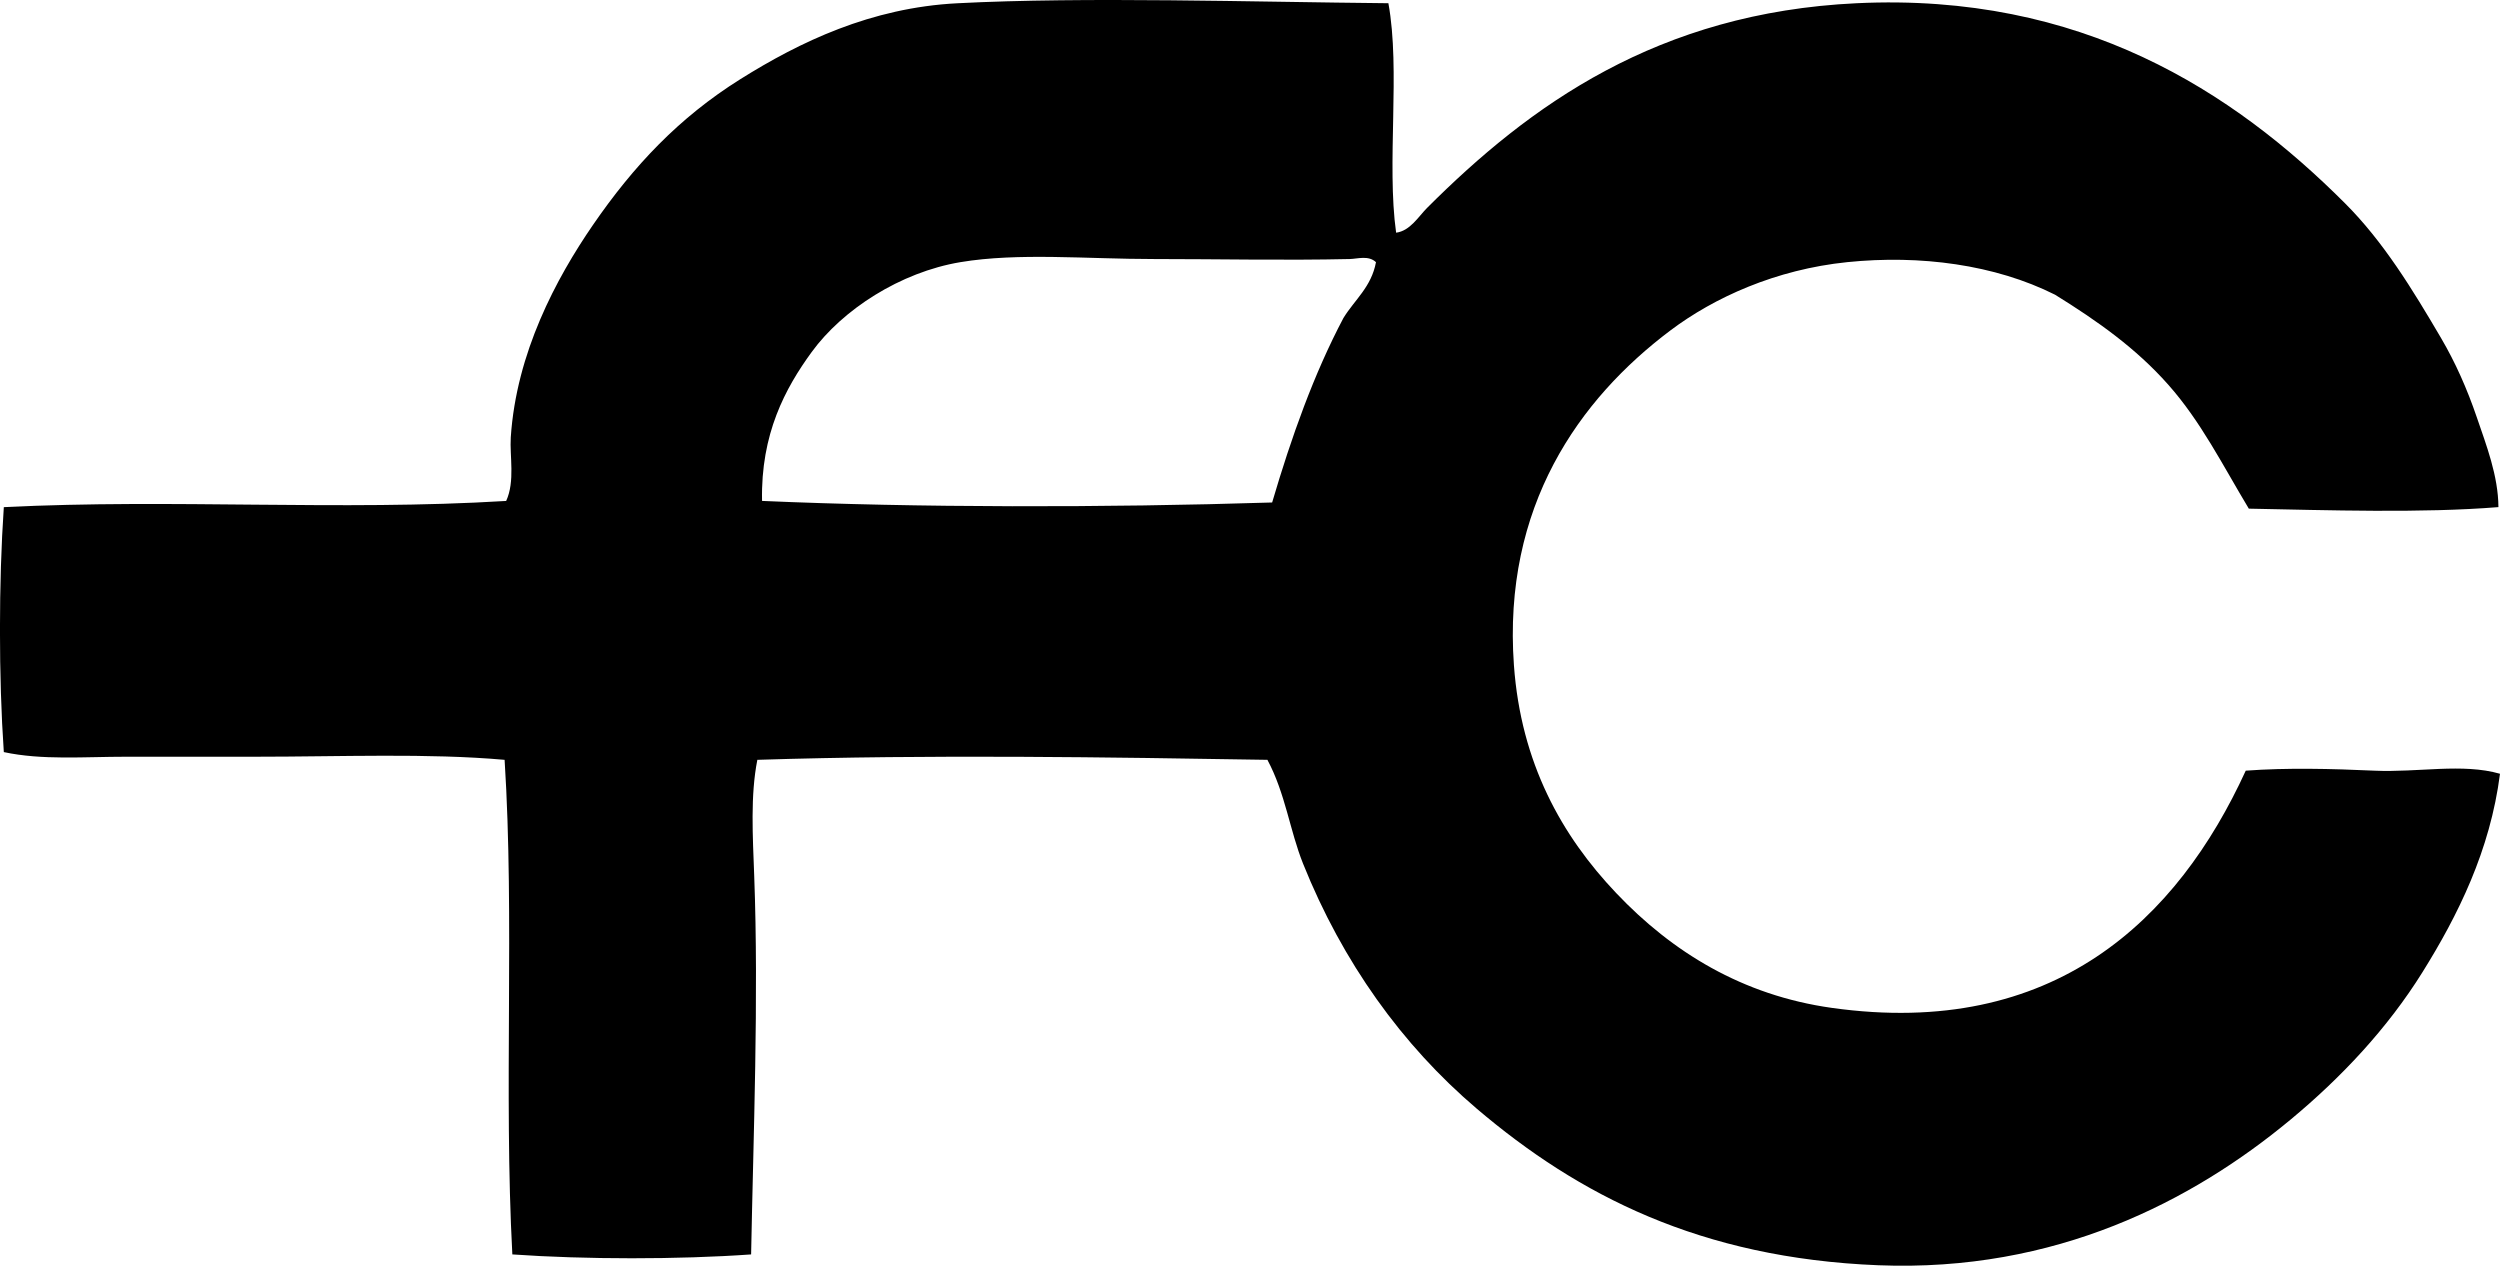 <?xml version="1.0" encoding="iso-8859-1"?>
<!-- Generator: Adobe Illustrator 19.2.0, SVG Export Plug-In . SVG Version: 6.00 Build 0)  -->
<svg version="1.1" xmlns="http://www.w3.org/2000/svg" xmlns:xlink="http://www.w3.org/1999/xlink" x="0px" y="0px"
	 viewBox="0 0 79.834 40.42" style="enable-background:new 0 0 79.834 40.42;" xml:space="preserve">
<g id="Ing_x5F_Franco_x5F_Crespi">
	<path style="fill-rule:evenodd;clip-rule:evenodd;" d="M44.336,0.103c0.391,2.134-0.062,5.111,0.247,7.328
		c0.448-0.059,0.711-0.513,0.99-0.793c3.277-3.277,7.363-6.233,13.715-6.535c7.175-0.342,12.018,2.81,15.595,6.387
		c1.228,1.227,2.155,2.748,3.07,4.307c0.457,0.78,0.829,1.617,1.139,2.525c0.304,0.893,0.685,1.865,0.692,2.872
		c-2.445,0.197-5.442,0.099-7.971,0.049c-0.846-1.407-1.53-2.783-2.574-3.96c-1.03-1.162-2.251-2.027-3.614-2.872
		c-1.919-0.963-4.312-1.278-6.635-1.04c-2.29,0.235-4.253,1.133-5.644,2.178c-2.92,2.195-5.365,5.624-5.001,10.694
		c0.225,3.128,1.526,5.444,3.268,7.278c1.783,1.879,4.022,3.262,6.882,3.664c7.091,0.997,11.041-2.818,13.22-7.575
		c1.314-0.097,2.734-0.062,4.108,0c1.386,0.063,2.815-0.245,4.011,0.099c-0.313,2.452-1.347,4.527-2.476,6.337
		c-1.121,1.799-2.592,3.362-4.208,4.704c-3.138,2.604-7.502,4.88-13.17,4.654c-5.685-0.227-9.58-2.243-12.823-5.001
		c-2.381-2.025-4.285-4.681-5.545-7.822c-0.425-1.061-0.562-2.237-1.139-3.317c-5.012-0.081-10.741-0.177-16.288,0
		c-0.225,1.138-0.147,2.422-0.1,3.713c0.146,3.893-0.028,8.3-0.099,12.081c-2.315,0.165-5.31,0.163-7.625,0
		c-0.278-5.216,0.075-10.718-0.247-15.794c-2.456-0.217-5.21-0.099-7.971-0.099c-1.367,0-2.758,0-4.11,0
		c-1.347,0-2.69,0.115-3.911-0.148c-0.165-2.381-0.163-5.441,0-7.822c5.427-0.271,10.691,0.127,16.042-0.198
		c0.289-0.631,0.108-1.435,0.147-2.03c0.178-2.7,1.449-5.073,2.624-6.783c1.301-1.891,2.746-3.426,4.704-4.654
		c1.901-1.192,4.175-2.285,6.932-2.426C34.681-0.108,39.997,0.064,44.336,0.103z M43.098,8.272c-2.065,0.047-4.186,0-6.238,0
		c-2.158,0-4.339-0.209-6.188,0.099c-1.925,0.321-3.768,1.519-4.753,2.872c-0.843,1.157-1.628,2.611-1.584,4.753
		c4.939,0.216,10.926,0.22,16.289,0.05c0.619-2.103,1.335-4.11,2.277-5.892c0.358-0.582,0.892-0.989,1.039-1.782
		C43.698,8.146,43.359,8.266,43.098,8.272z"/>
</g>
<g id="Layer_1">
</g>
</svg>
